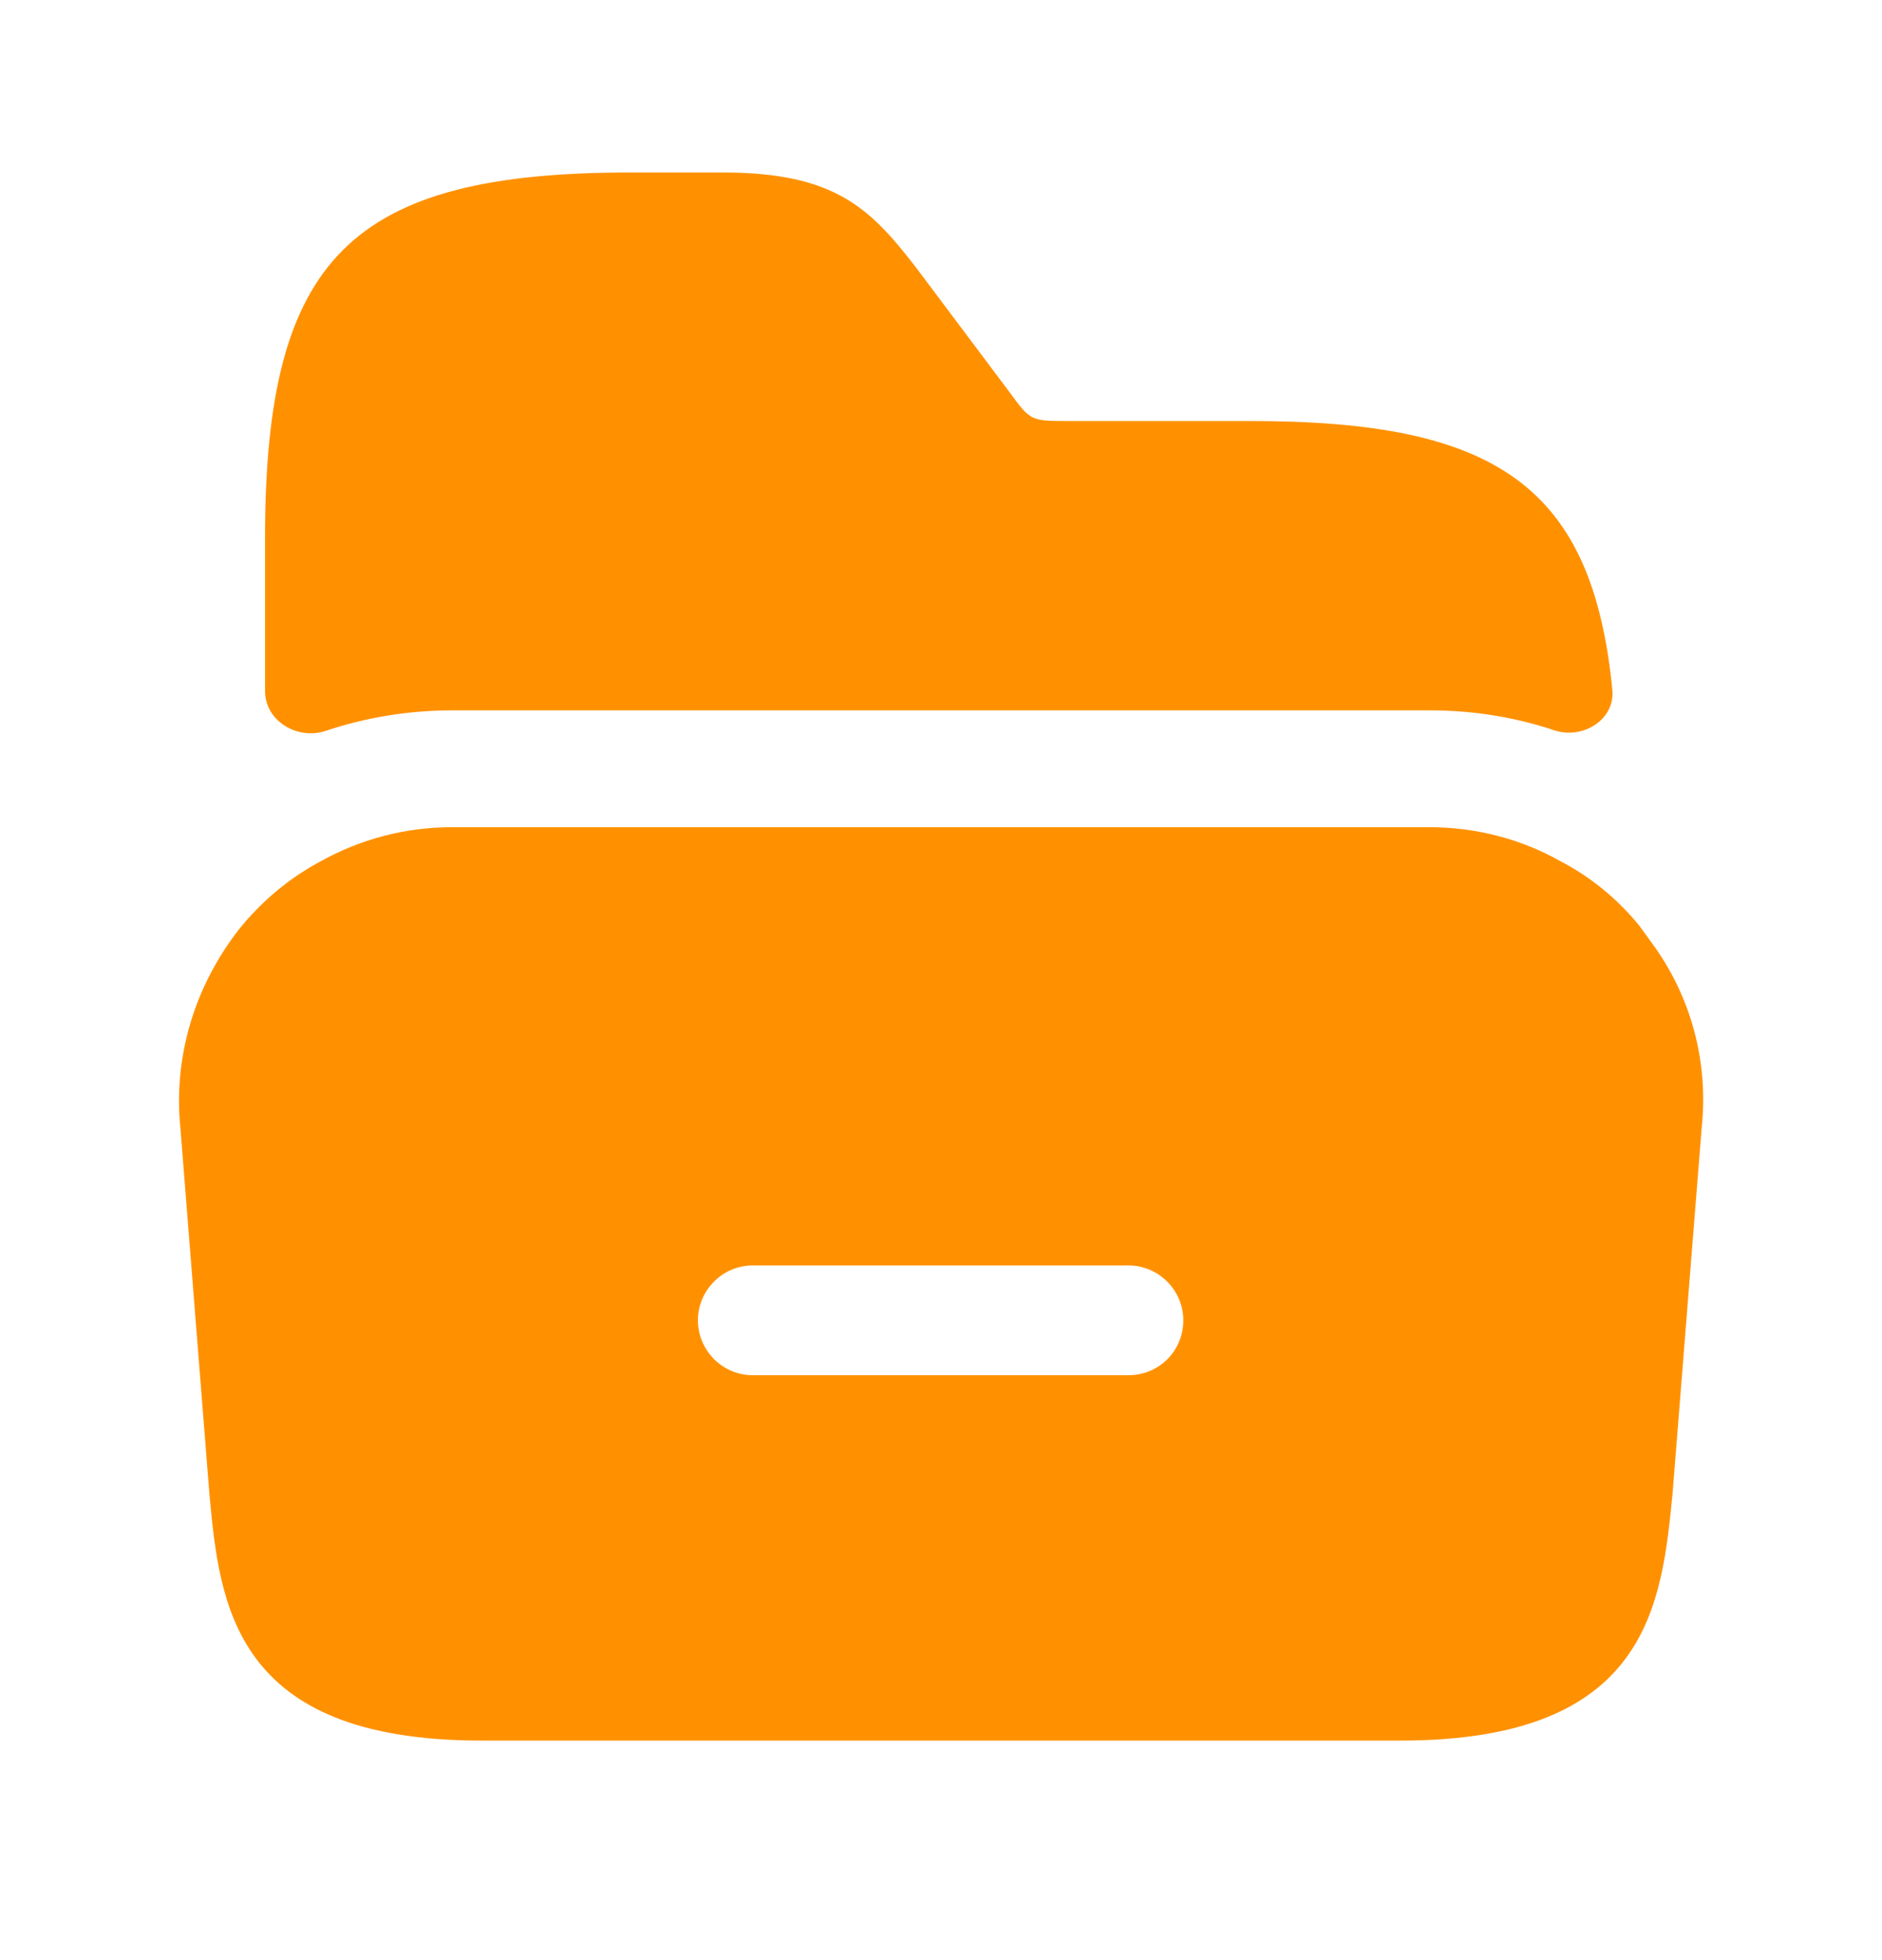 <svg width="24" height="25" viewBox="0 0 24 25" fill="none" xmlns="http://www.w3.org/2000/svg">
<path d="M21.06 12.02L20.9 11.8C20.62 11.46 20.29 11.19 19.91 10.99C19.4 10.7 18.82 10.55 18.22 10.55H5.77C5.17 10.55 4.6 10.7 4.08 10.99C3.69 11.2 3.34 11.49 3.05 11.85C2.48 12.58 2.21 13.48 2.3 14.38L2.67 19.05C2.8 20.46 2.97 22.2 6.14 22.2H17.86C21.03 22.2 21.19 20.46 21.33 19.04L21.7 14.39C21.79 13.55 21.57 12.71 21.06 12.02ZM14.39 17.54H9.6C9.21 17.54 8.9 17.22 8.9 16.84C8.9 16.46 9.21 16.14 9.6 16.14H14.39C14.78 16.14 15.09 16.46 15.09 16.84C15.09 17.23 14.78 17.54 14.39 17.54Z" fill="#FF9100"/>
<path d="M20.561 8.797C20.599 9.179 20.183 9.436 19.819 9.314C19.314 9.145 18.782 9.06 18.23 9.06H5.77C5.213 9.06 4.665 9.15 4.153 9.322C3.793 9.443 3.38 9.195 3.38 8.815V6.86C3.38 3.29 4.47 2.2 8.04 2.2H9.22C10.65 2.2 11.1 2.66 11.68 3.41L12.88 5.01C13.13 5.35 13.14 5.37 13.58 5.37H15.96C19.086 5.37 20.307 6.207 20.561 8.797Z" fill="#FF9100"/>
</svg>
